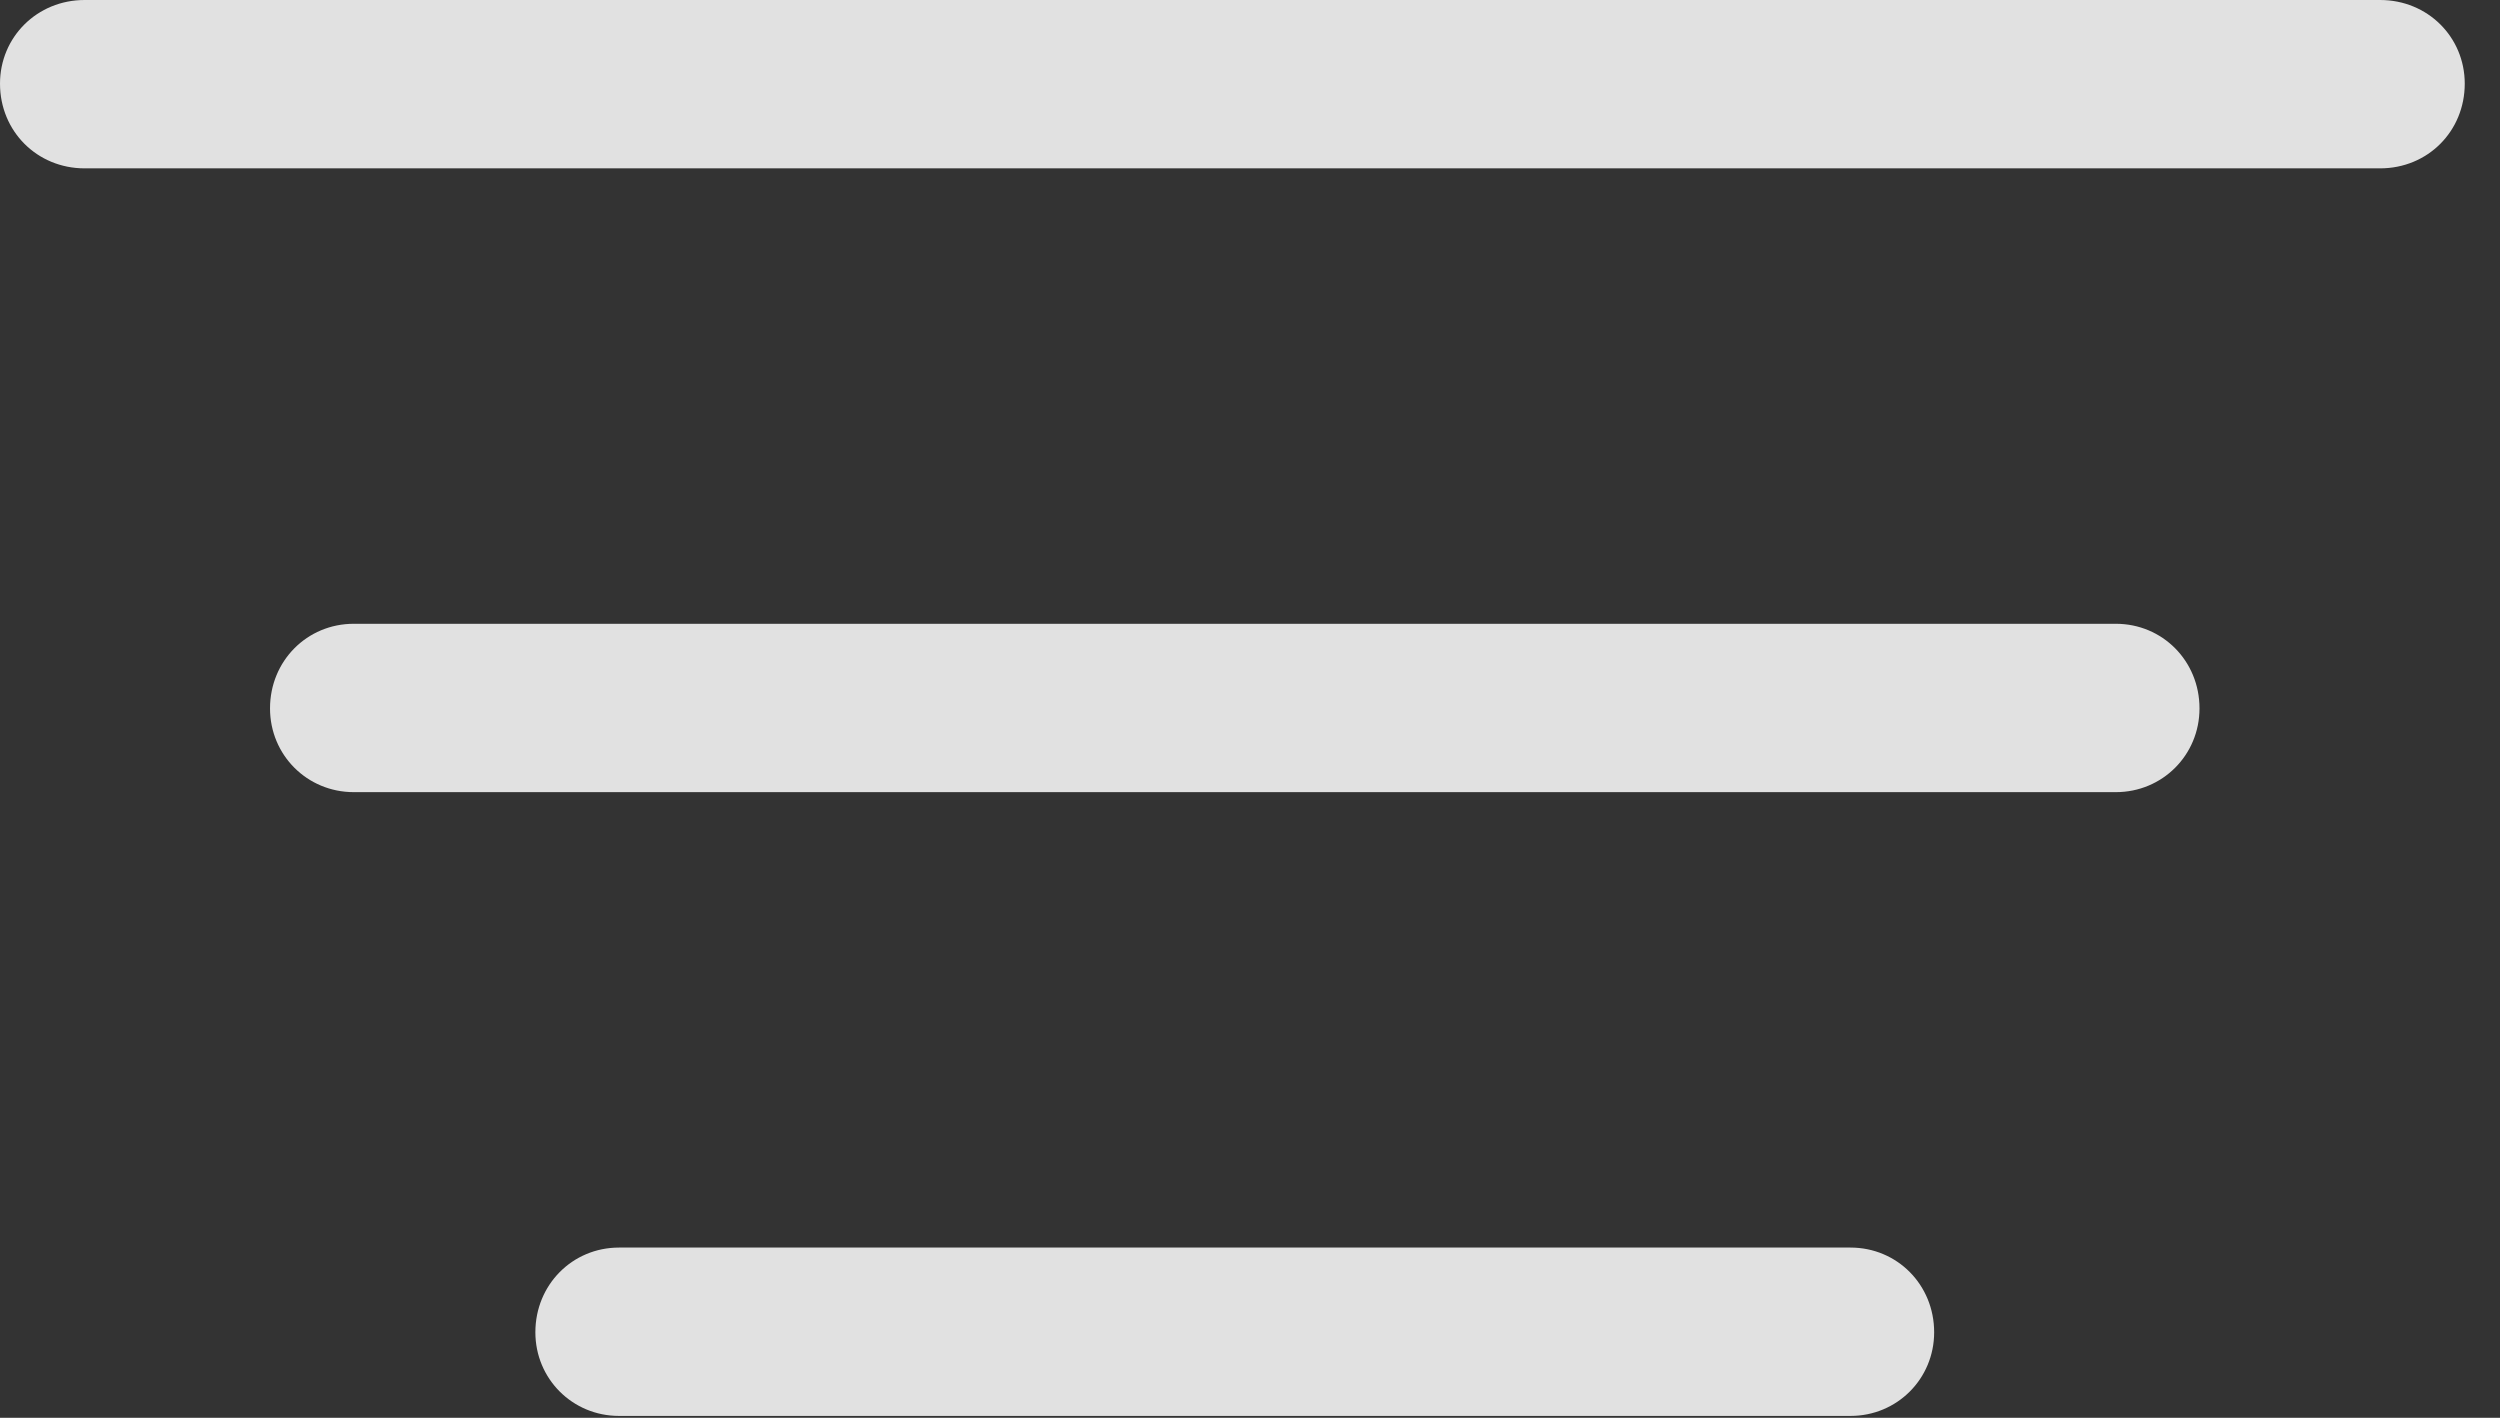 <?xml version="1.0" encoding="UTF-8"?>
<!--Generator: Apple Native CoreSVG 232.5-->
<!DOCTYPE svg
PUBLIC "-//W3C//DTD SVG 1.1//EN"
       "http://www.w3.org/Graphics/SVG/1.1/DTD/svg11.dtd">
<svg version="1.1" xmlns="http://www.w3.org/2000/svg" xmlns:xlink="http://www.w3.org/1999/xlink" width="25.674" height="14.56">
 <rect width="100%" height="100%" fill="#333333" stroke="none"/>
 <g>
  <rect height="14.56" opacity="0" width="25.674" x="0" y="0"/>
  <path d="M6.357 14.541L19.004 14.541C19.482 14.541 19.863 14.16 19.863 13.682C19.863 13.193 19.482 12.812 19.004 12.812L6.357 12.812C5.879 12.812 5.498 13.193 5.498 13.682C5.498 14.16 5.879 14.541 6.357 14.541Z" fill="#ffffff" fill-opacity="0.85"/>
  <path d="M3.633 8.135L21.729 8.135C22.207 8.135 22.588 7.754 22.588 7.275C22.588 6.787 22.207 6.406 21.729 6.406L3.633 6.406C3.154 6.406 2.773 6.787 2.773 7.275C2.773 7.754 3.154 8.135 3.633 8.135Z" fill="#ffffff" fill-opacity="0.85"/>
  <path d="M0.869 1.729L24.443 1.729C24.932 1.729 25.312 1.348 25.312 0.859C25.312 0.381 24.932 0 24.443 0L0.869 0C0.381 0 0 0.381 0 0.859C0 1.348 0.381 1.729 0.869 1.729Z" fill="#ffffff" fill-opacity="0.85"/>
 </g>
</svg>
